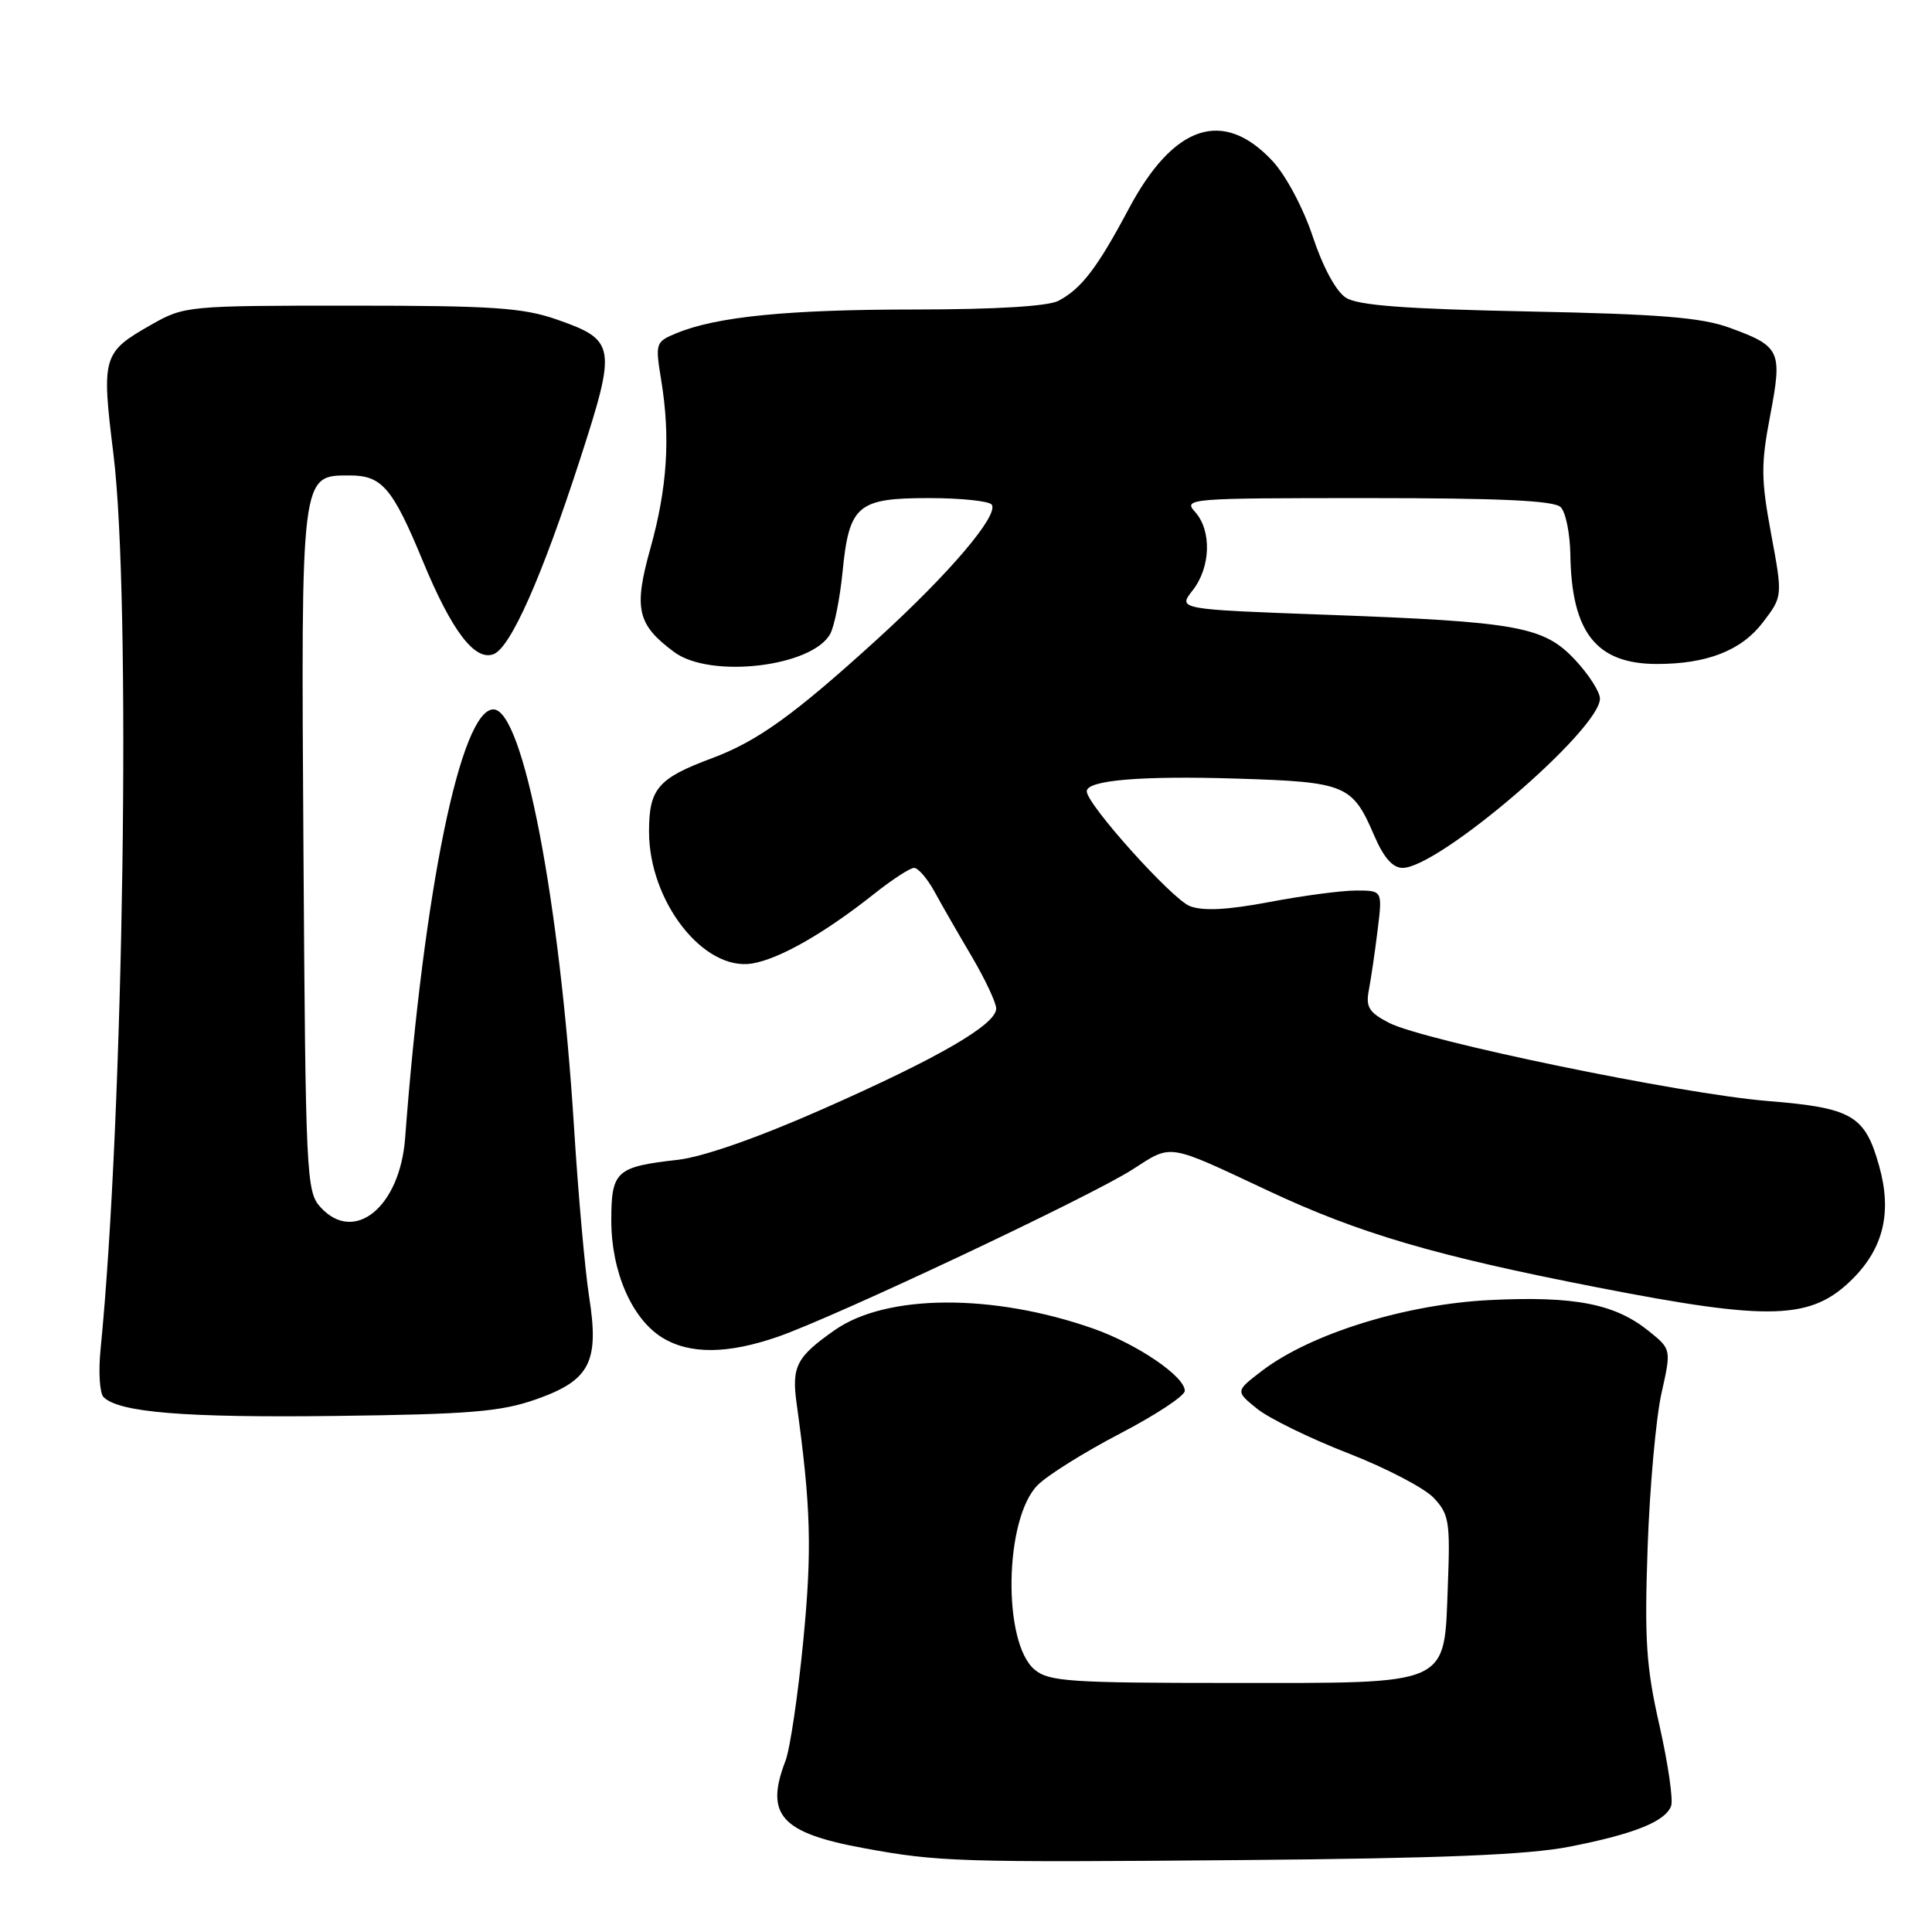<?xml version="1.0" encoding="UTF-8" standalone="no"?>
<!DOCTYPE svg PUBLIC "-//W3C//DTD SVG 1.1//EN" "http://www.w3.org/Graphics/SVG/1.1/DTD/svg11.dtd" >
<svg xmlns="http://www.w3.org/2000/svg" xmlns:xlink="http://www.w3.org/1999/xlink" version="1.1" viewBox="0 0 256 256">
 <g >
 <path fill="currentColor"
d=" M 208.00 244.69 C 216.52 243.02 220.64 241.37 221.43 239.31 C 221.73 238.53 221.04 233.75 219.90 228.69 C 218.12 220.87 217.89 217.34 218.32 205.00 C 218.60 197.03 219.43 187.86 220.15 184.64 C 221.46 178.78 221.46 178.78 218.48 176.38 C 213.99 172.76 208.68 171.72 197.50 172.26 C 186.30 172.80 173.70 176.70 167.22 181.64 C 163.69 184.34 163.69 184.34 166.59 186.68 C 168.19 187.96 173.61 190.61 178.63 192.56 C 183.65 194.51 188.76 197.18 189.98 198.48 C 192.01 200.64 192.17 201.65 191.85 210.01 C 191.33 223.55 192.54 223.00 163.00 223.00 C 141.83 223.00 138.99 222.81 137.11 221.25 C 132.81 217.70 133.08 201.20 137.50 196.78 C 138.80 195.47 143.72 192.40 148.42 189.95 C 153.13 187.50 156.98 184.96 156.99 184.30 C 157.01 182.39 150.68 178.09 144.85 176.04 C 131.55 171.37 117.44 171.45 110.60 176.25 C 105.52 179.81 104.88 181.06 105.56 186.00 C 107.46 199.70 107.61 205.40 106.43 217.50 C 105.73 224.65 104.68 231.77 104.08 233.32 C 101.32 240.49 103.47 242.88 114.51 244.90 C 124.34 246.71 127.00 246.79 164.50 246.47 C 191.04 246.24 202.47 245.78 208.00 244.69 Z  M 71.00 185.43 C 78.18 182.91 79.43 180.50 78.06 171.81 C 77.52 168.34 76.62 158.30 76.07 149.50 C 74.18 119.25 69.31 94.00 65.38 94.00 C 61.07 94.00 56.16 117.88 53.68 150.82 C 52.99 159.96 46.92 164.89 42.45 159.94 C 40.59 157.89 40.49 155.77 40.21 112.78 C 39.89 62.43 39.82 63.00 46.37 63.00 C 50.61 63.00 52.02 64.65 56.03 74.35 C 59.85 83.60 62.91 87.63 65.40 86.68 C 67.66 85.81 71.80 76.48 76.90 60.73 C 81.72 45.85 81.59 45.06 73.76 42.33 C 69.28 40.77 65.26 40.50 46.50 40.50 C 24.88 40.50 24.42 40.54 20.09 43.00 C 13.58 46.69 13.43 47.21 15.03 60.16 C 17.39 79.25 16.40 147.86 13.32 178.85 C 13.03 181.79 13.21 184.61 13.72 185.12 C 15.76 187.16 24.48 187.87 44.50 187.62 C 62.23 187.40 66.36 187.06 71.00 185.43 Z  M 103.09 177.12 C 110.78 174.44 144.44 158.57 150.05 154.97 C 155.36 151.56 154.50 151.43 168.02 157.77 C 180.13 163.45 190.17 166.40 211.73 170.60 C 234.71 175.09 240.03 174.90 245.50 169.44 C 249.59 165.34 250.71 160.59 249.00 154.51 C 247.12 147.78 245.43 146.80 234.24 145.89 C 222.83 144.97 188.67 137.91 184.05 135.53 C 181.39 134.15 180.95 133.44 181.38 131.19 C 181.66 129.71 182.19 126.14 182.54 123.25 C 183.19 118.00 183.19 118.00 179.70 118.00 C 177.79 118.00 172.62 118.68 168.22 119.52 C 162.65 120.57 159.45 120.74 157.67 120.07 C 155.32 119.17 144.00 106.58 144.00 104.85 C 144.00 103.38 151.20 102.77 163.92 103.17 C 178.35 103.62 179.20 103.97 182.10 110.74 C 183.35 113.64 184.54 115.00 185.85 115.00 C 190.65 115.00 212.00 96.69 212.00 92.57 C 212.00 91.69 210.54 89.40 208.75 87.48 C 204.58 83.00 201.20 82.39 175.78 81.46 C 156.06 80.74 156.06 80.74 158.03 78.23 C 160.43 75.18 160.58 70.30 158.35 67.83 C 156.75 66.06 157.52 66.00 181.15 66.00 C 198.83 66.00 205.93 66.33 206.80 67.20 C 207.46 67.86 208.03 70.67 208.08 73.45 C 208.23 83.80 211.51 87.96 219.50 87.98 C 226.17 87.99 230.74 86.21 233.59 82.47 C 236.22 79.02 236.22 79.02 234.68 70.73 C 233.34 63.48 233.32 61.53 234.56 55.05 C 236.19 46.46 235.93 45.90 229.19 43.43 C 225.47 42.07 219.96 41.62 202.50 41.27 C 186.18 40.94 179.94 40.47 178.34 39.45 C 177.04 38.62 175.30 35.42 173.96 31.38 C 172.69 27.56 170.39 23.24 168.61 21.33 C 162.07 14.32 155.50 16.51 149.56 27.68 C 145.41 35.47 143.32 38.23 140.27 39.85 C 138.91 40.58 132.04 41.00 121.32 41.01 C 104.44 41.01 94.96 41.95 89.64 44.15 C 86.85 45.30 86.81 45.45 87.62 50.42 C 88.85 57.94 88.42 64.64 86.19 72.63 C 83.94 80.67 84.42 82.76 89.33 86.40 C 94.12 89.96 107.66 88.36 110.02 83.97 C 110.57 82.94 111.30 79.26 111.64 75.80 C 112.52 66.92 113.60 66.00 123.10 66.00 C 127.38 66.00 131.13 66.40 131.42 66.88 C 132.32 68.32 125.80 75.98 116.37 84.58 C 105.21 94.74 100.41 98.20 94.33 100.47 C 87.17 103.14 86.00 104.51 86.00 110.19 C 86.00 119.45 93.23 128.71 99.65 127.67 C 103.25 127.08 109.24 123.67 115.83 118.44 C 118.21 116.55 120.59 115.00 121.12 115.00 C 121.66 115.00 122.86 116.40 123.80 118.10 C 124.73 119.81 126.96 123.69 128.75 126.72 C 130.54 129.76 132.00 132.87 132.00 133.64 C 132.00 135.76 124.35 140.19 108.99 146.97 C 100.39 150.77 93.14 153.30 89.83 153.68 C 81.63 154.60 81.00 155.17 81.00 161.72 C 81.00 168.48 83.72 174.74 87.72 177.22 C 91.36 179.48 96.41 179.44 103.09 177.12 Z "/>
</g>
</svg>